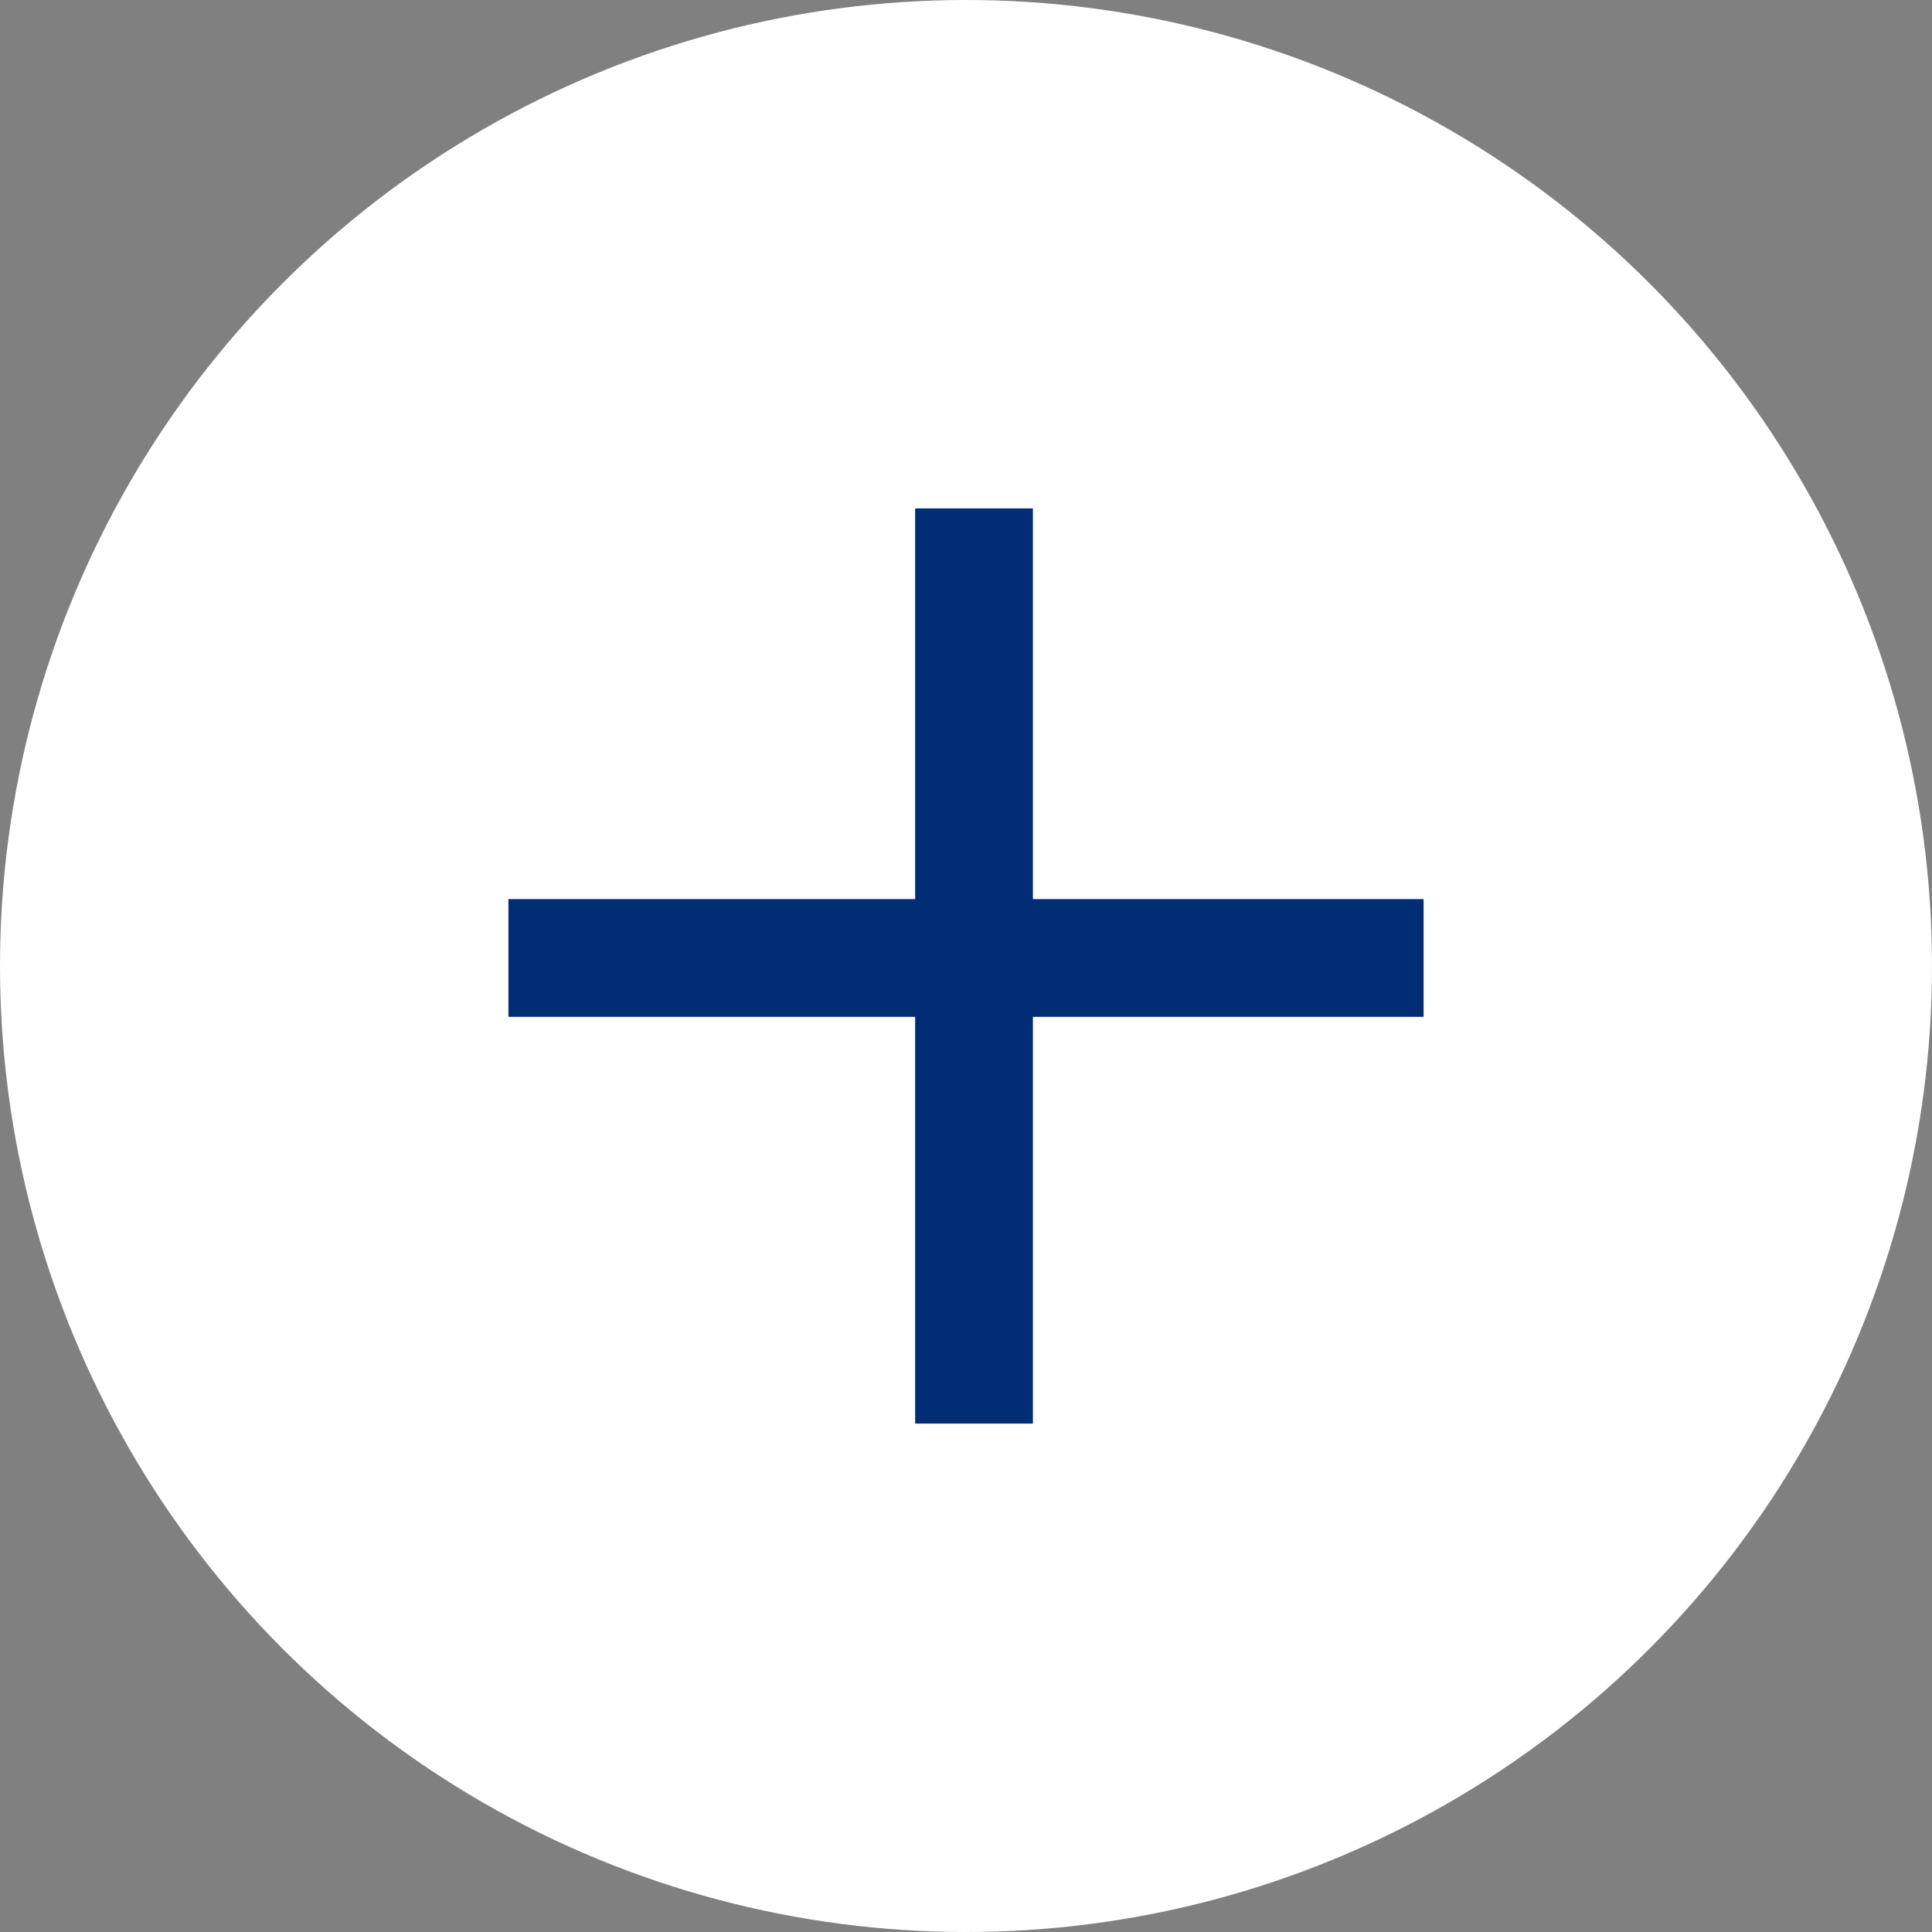 <svg fill="none" height="19" viewBox="0 0 19 19" width="19" xmlns="http://www.w3.org/2000/svg"><rect x="0" y="0" width="19" height="19" fill="#808080" stroke="none"/><circle cx="9.5" cy="9.5" fill="#fff" r="9.5"/><g stroke="#002d74" stroke-width="1.158"><path d="m5 9.421h9"/><path d="m9.579 5v9"/></g></svg>